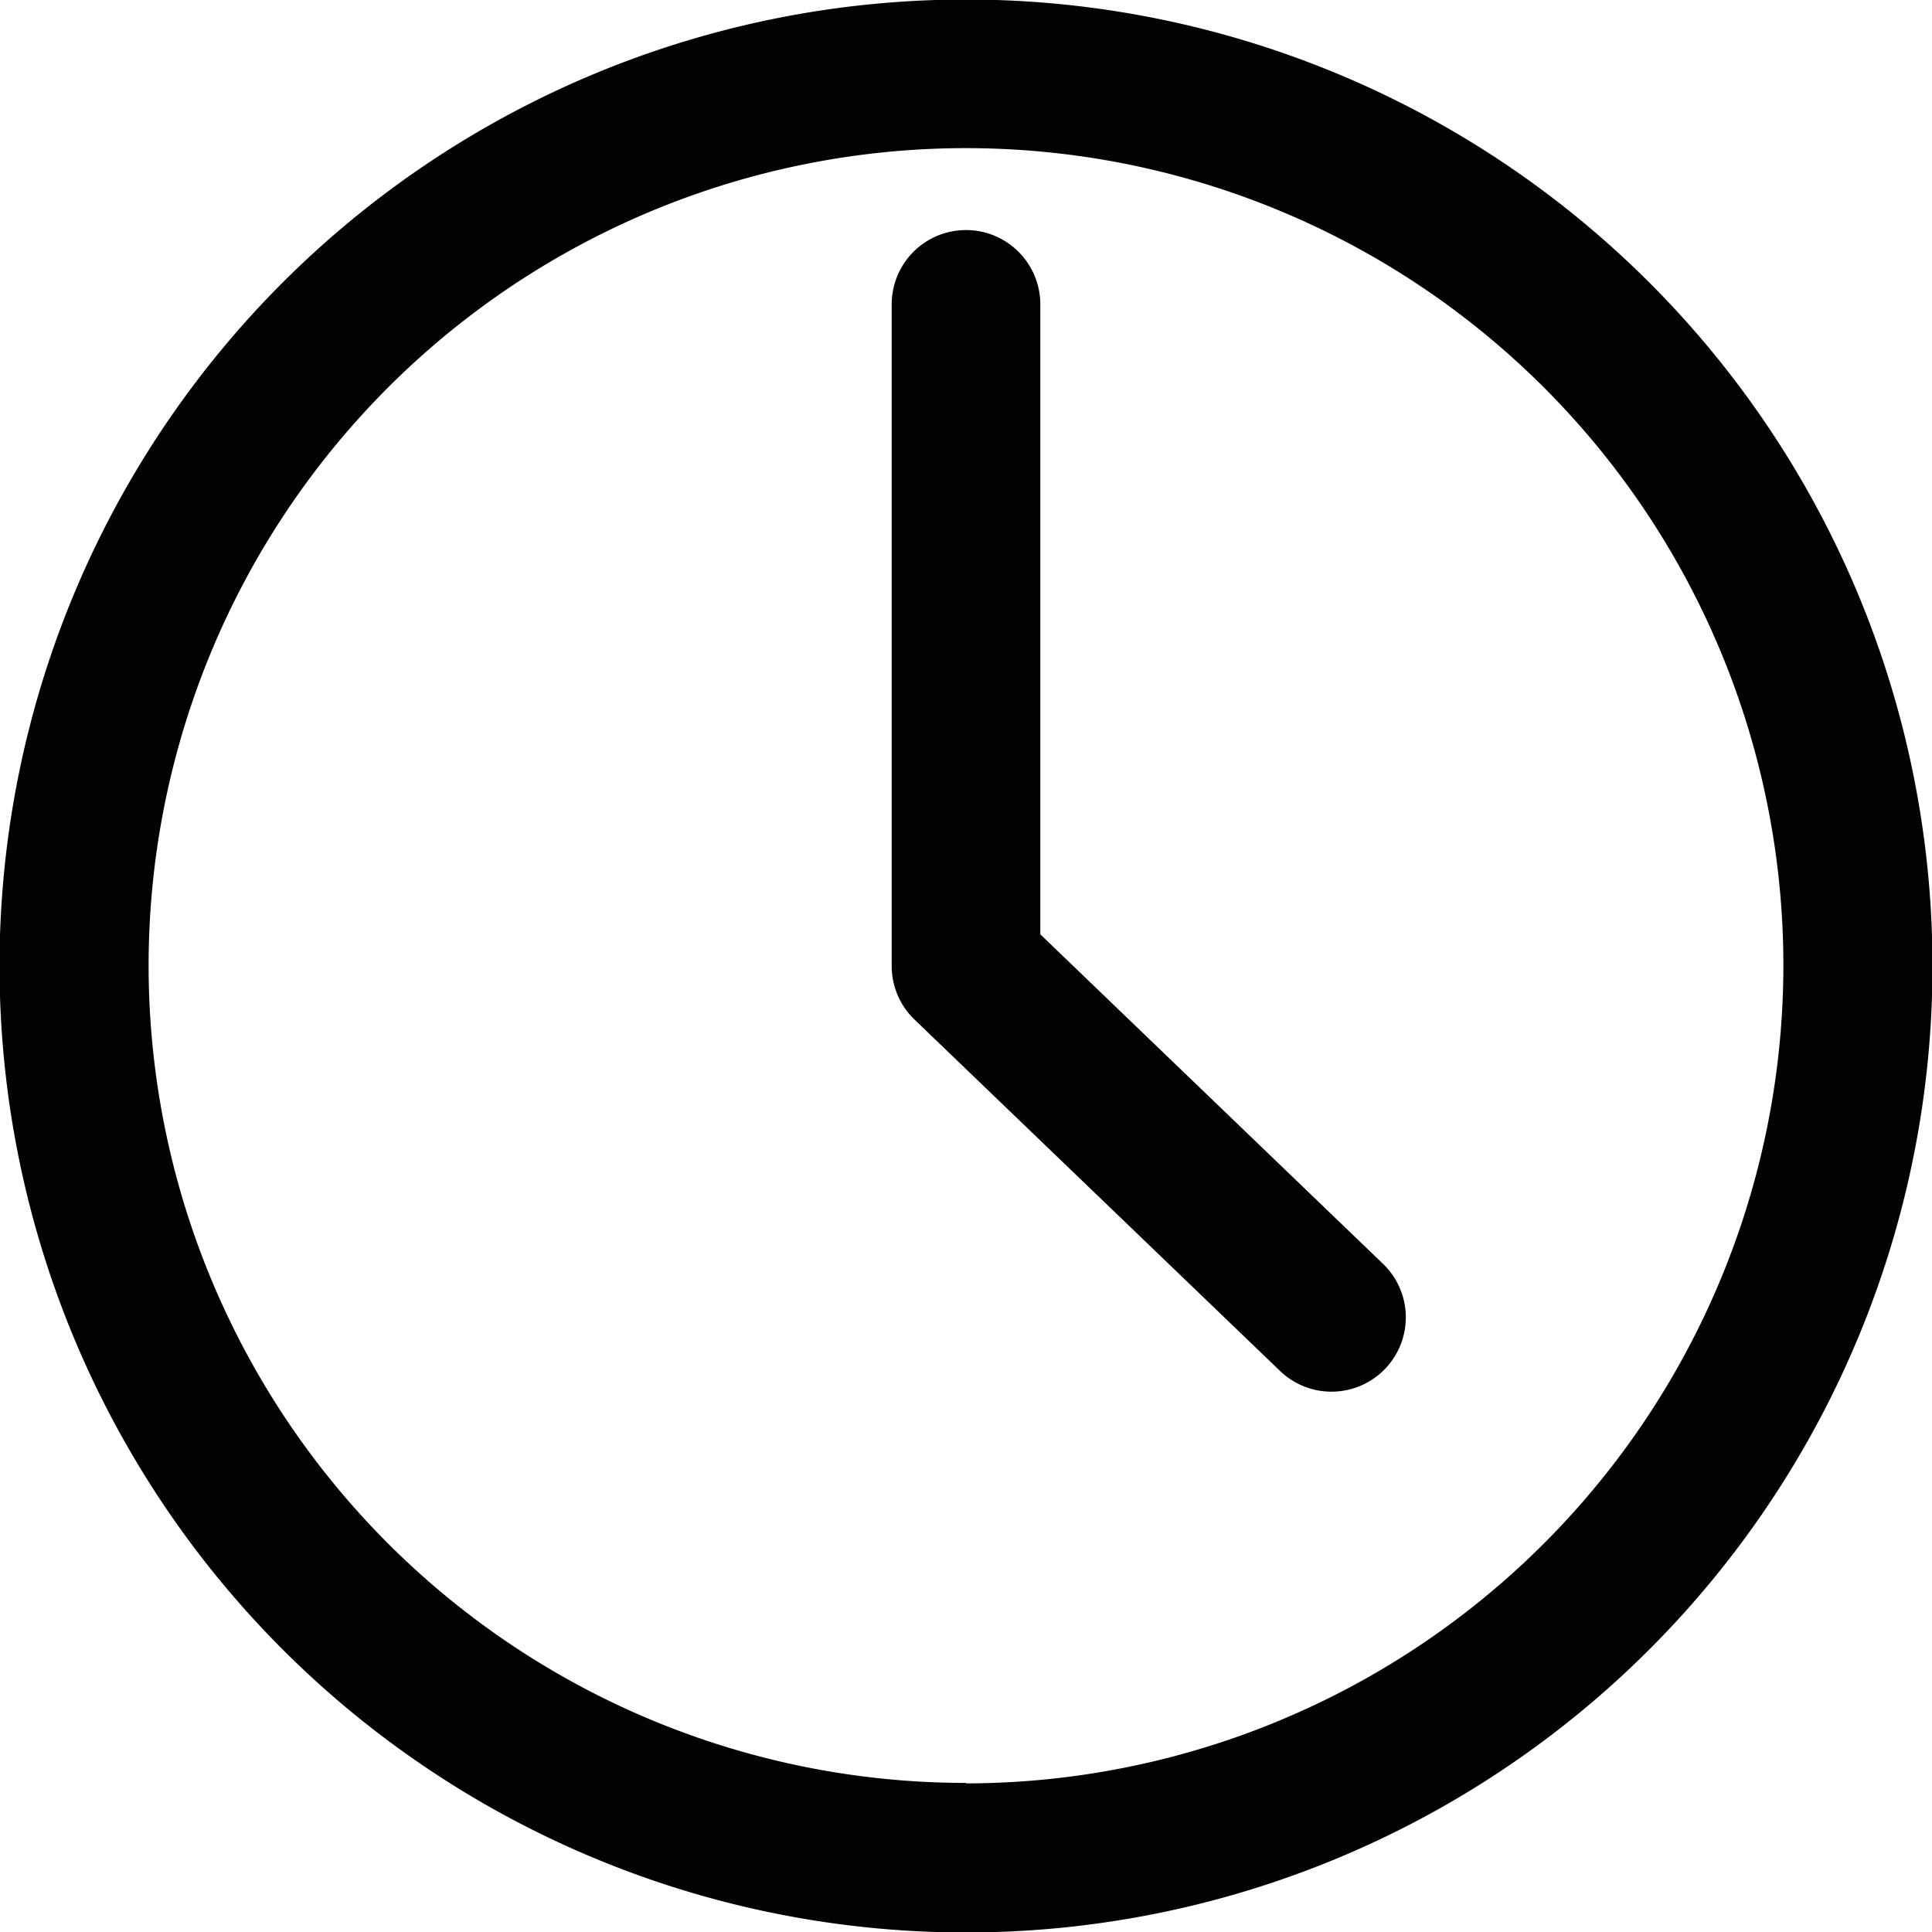 <svg id="Capa_1" data-name="Capa 1" xmlns="http://www.w3.org/2000/svg" viewBox="0 0 121.94 121.94"><title>time</title><path d="M64,3a61,61,0,1,0,61,61A61,61,0,0,0,64,3Zm0,112.56A51.59,51.59,0,1,1,115.59,64,51.65,51.65,0,0,1,64,115.59ZM68.69,62V22.24a4.69,4.69,0,1,0-9.38,0V64a4.69,4.69,0,0,0,1.44,3.38l23,22.11a4.69,4.69,0,1,0,6.5-6.76Z" transform="translate(-3.03 -3.03)" style="fill:#030104"/></svg>